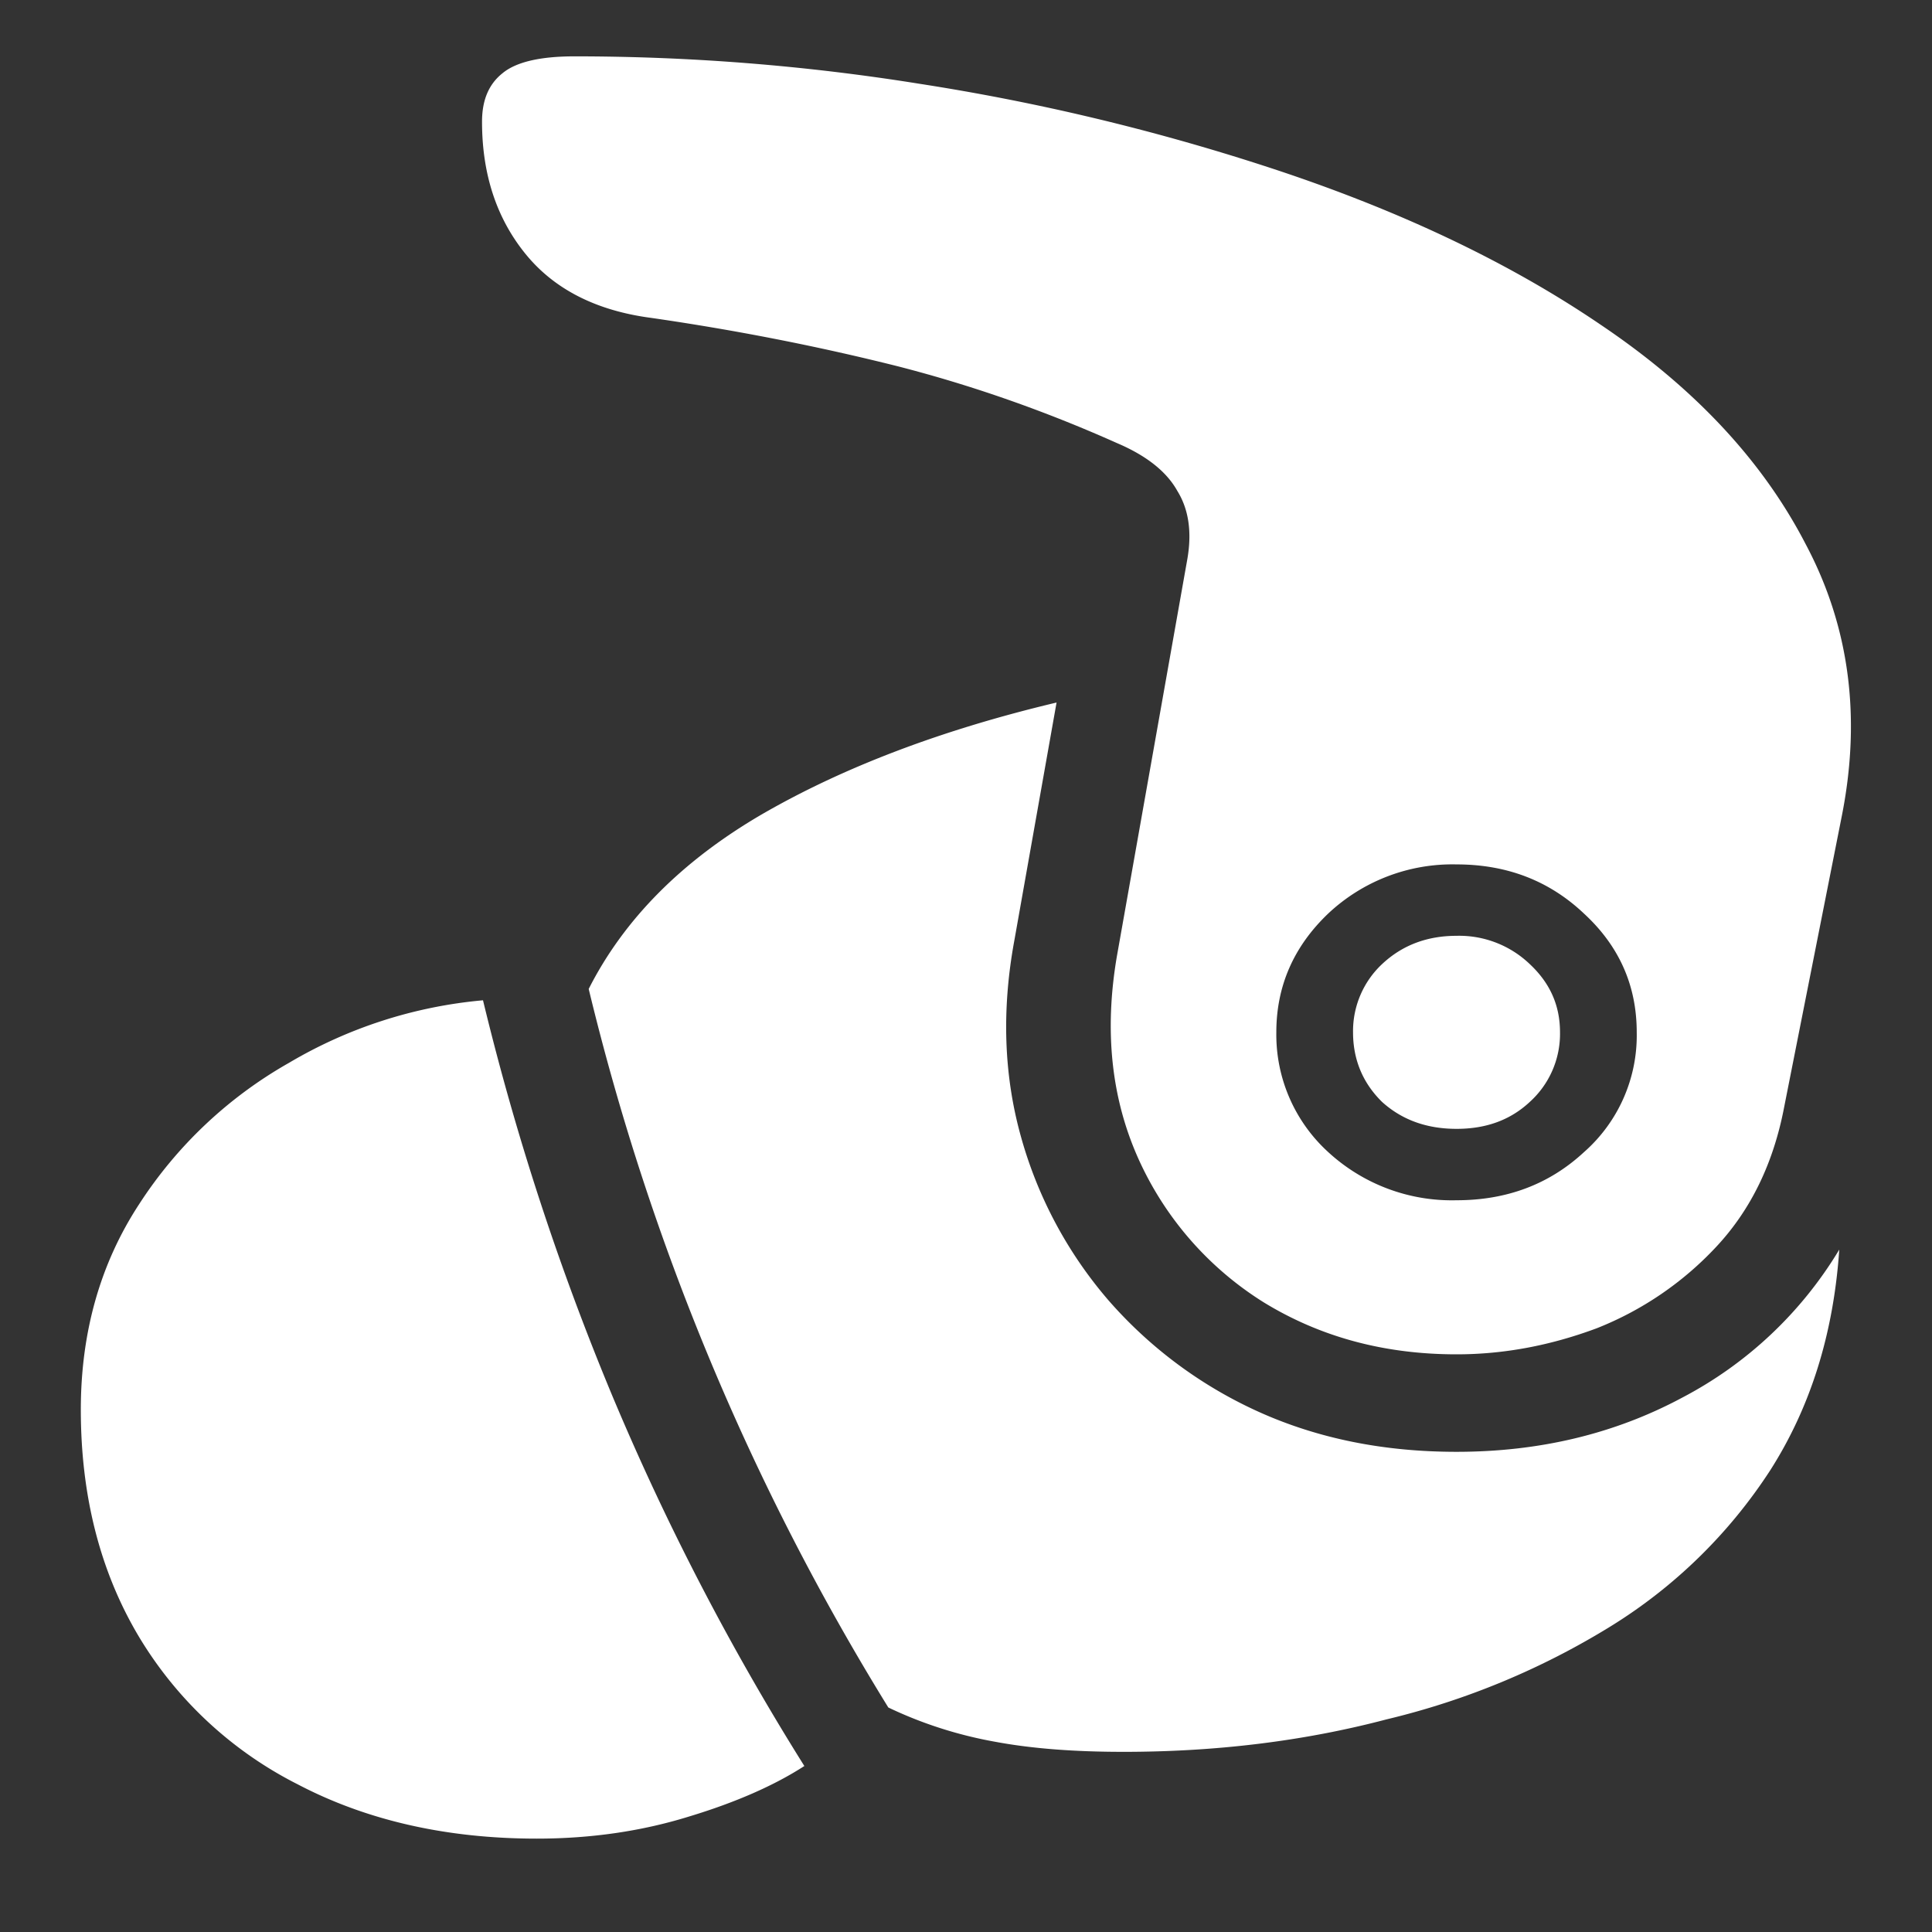 <svg xmlns="http://www.w3.org/2000/svg" width="24" height="24"><rect width="100%" height="100%" fill="#333333" stroke="none"/><path style="stroke:none;fill-rule:nonzero;fill:#fff;fill-opacity:1" d="M18.094 16.824c.59 0 1.168-.11 1.742-.324a4.083 4.083 0 0 0 1.484-1.012c.43-.46.711-1.039.844-1.738l.711-3.59c.25-1.238.102-2.37-.441-3.394-.536-1.04-1.383-1.946-2.547-2.73-1.16-.79-2.551-1.446-4.176-1.973a27.541 27.541 0 0 0-4.3-1.024C10 .813 8.57.7 7.136.7 6.71.7 6.41.77 6.242.91c-.172.137-.254.336-.254.602 0 .644.176 1.191.535 1.636.356.442.88.711 1.567.801 1.031.149 2.055.348 3.066.602.91.234 1.817.55 2.719.953.367.156.617.355.75.594.145.234.184.523.121.867l-.871 4.91c-.16.934-.07 1.773.27 2.527a4.07 4.07 0 0 0 1.55 1.774c.7.43 1.496.648 2.399.648Zm0-1.914a2.267 2.267 0 0 1-1.594-.598 1.974 1.974 0 0 1-.645-1.488c0-.574.215-1.066.645-1.476a2.253 2.253 0 0 1 1.594-.61c.625 0 1.152.203 1.582.61.437.402.656.894.656 1.476a1.93 1.93 0 0 1-.656 1.489c-.43.398-.957.597-1.582.597Zm0-.887c.367 0 .668-.109.91-.335a1.14 1.14 0 0 0 .375-.864c0-.336-.125-.613-.375-.847a1.268 1.268 0 0 0-.91-.352c-.367 0-.676.117-.926.352a1.14 1.14 0 0 0-.36.847c0 .34.122.63.36.864.25.226.559.335.926.335Zm0 4.012c-.903 0-1.723-.164-2.465-.5a5.454 5.454 0 0 1-1.86-1.383 5.273 5.273 0 0 1-1.085-2.027c-.215-.766-.243-1.582-.082-2.45l.523-2.948c-1.43.34-2.648.804-3.656 1.386-1 .582-1.719 1.309-2.156 2.172a30.69 30.69 0 0 0 3.722 8.926c.418.2.867.344 1.328.426.461.086.992.125 1.594.125 1.14 0 2.23-.13 3.266-.403a9.507 9.507 0 0 0 2.785-1.156 6.323 6.323 0 0 0 1.984-1.941c.5-.785.785-1.696.856-2.739a4.954 4.954 0 0 1-1.953 1.84c-.84.45-1.774.672-2.801.672Zm-17.09-.523c0 1.066.238 2 .71 2.8a4.848 4.848 0 0 0 1.981 1.852c.848.445 1.84.676 2.973.676.68 0 1.309-.094 1.89-.274.579-.175 1.06-.386 1.434-.628a31.723 31.723 0 0 1-2.387-4.602A32.777 32.777 0 0 1 6 12.426a5.728 5.728 0 0 0-2.41.777 5.365 5.365 0 0 0-1.863 1.758c-.48.734-.723 1.586-.723 2.55Zm0 0"/></svg>